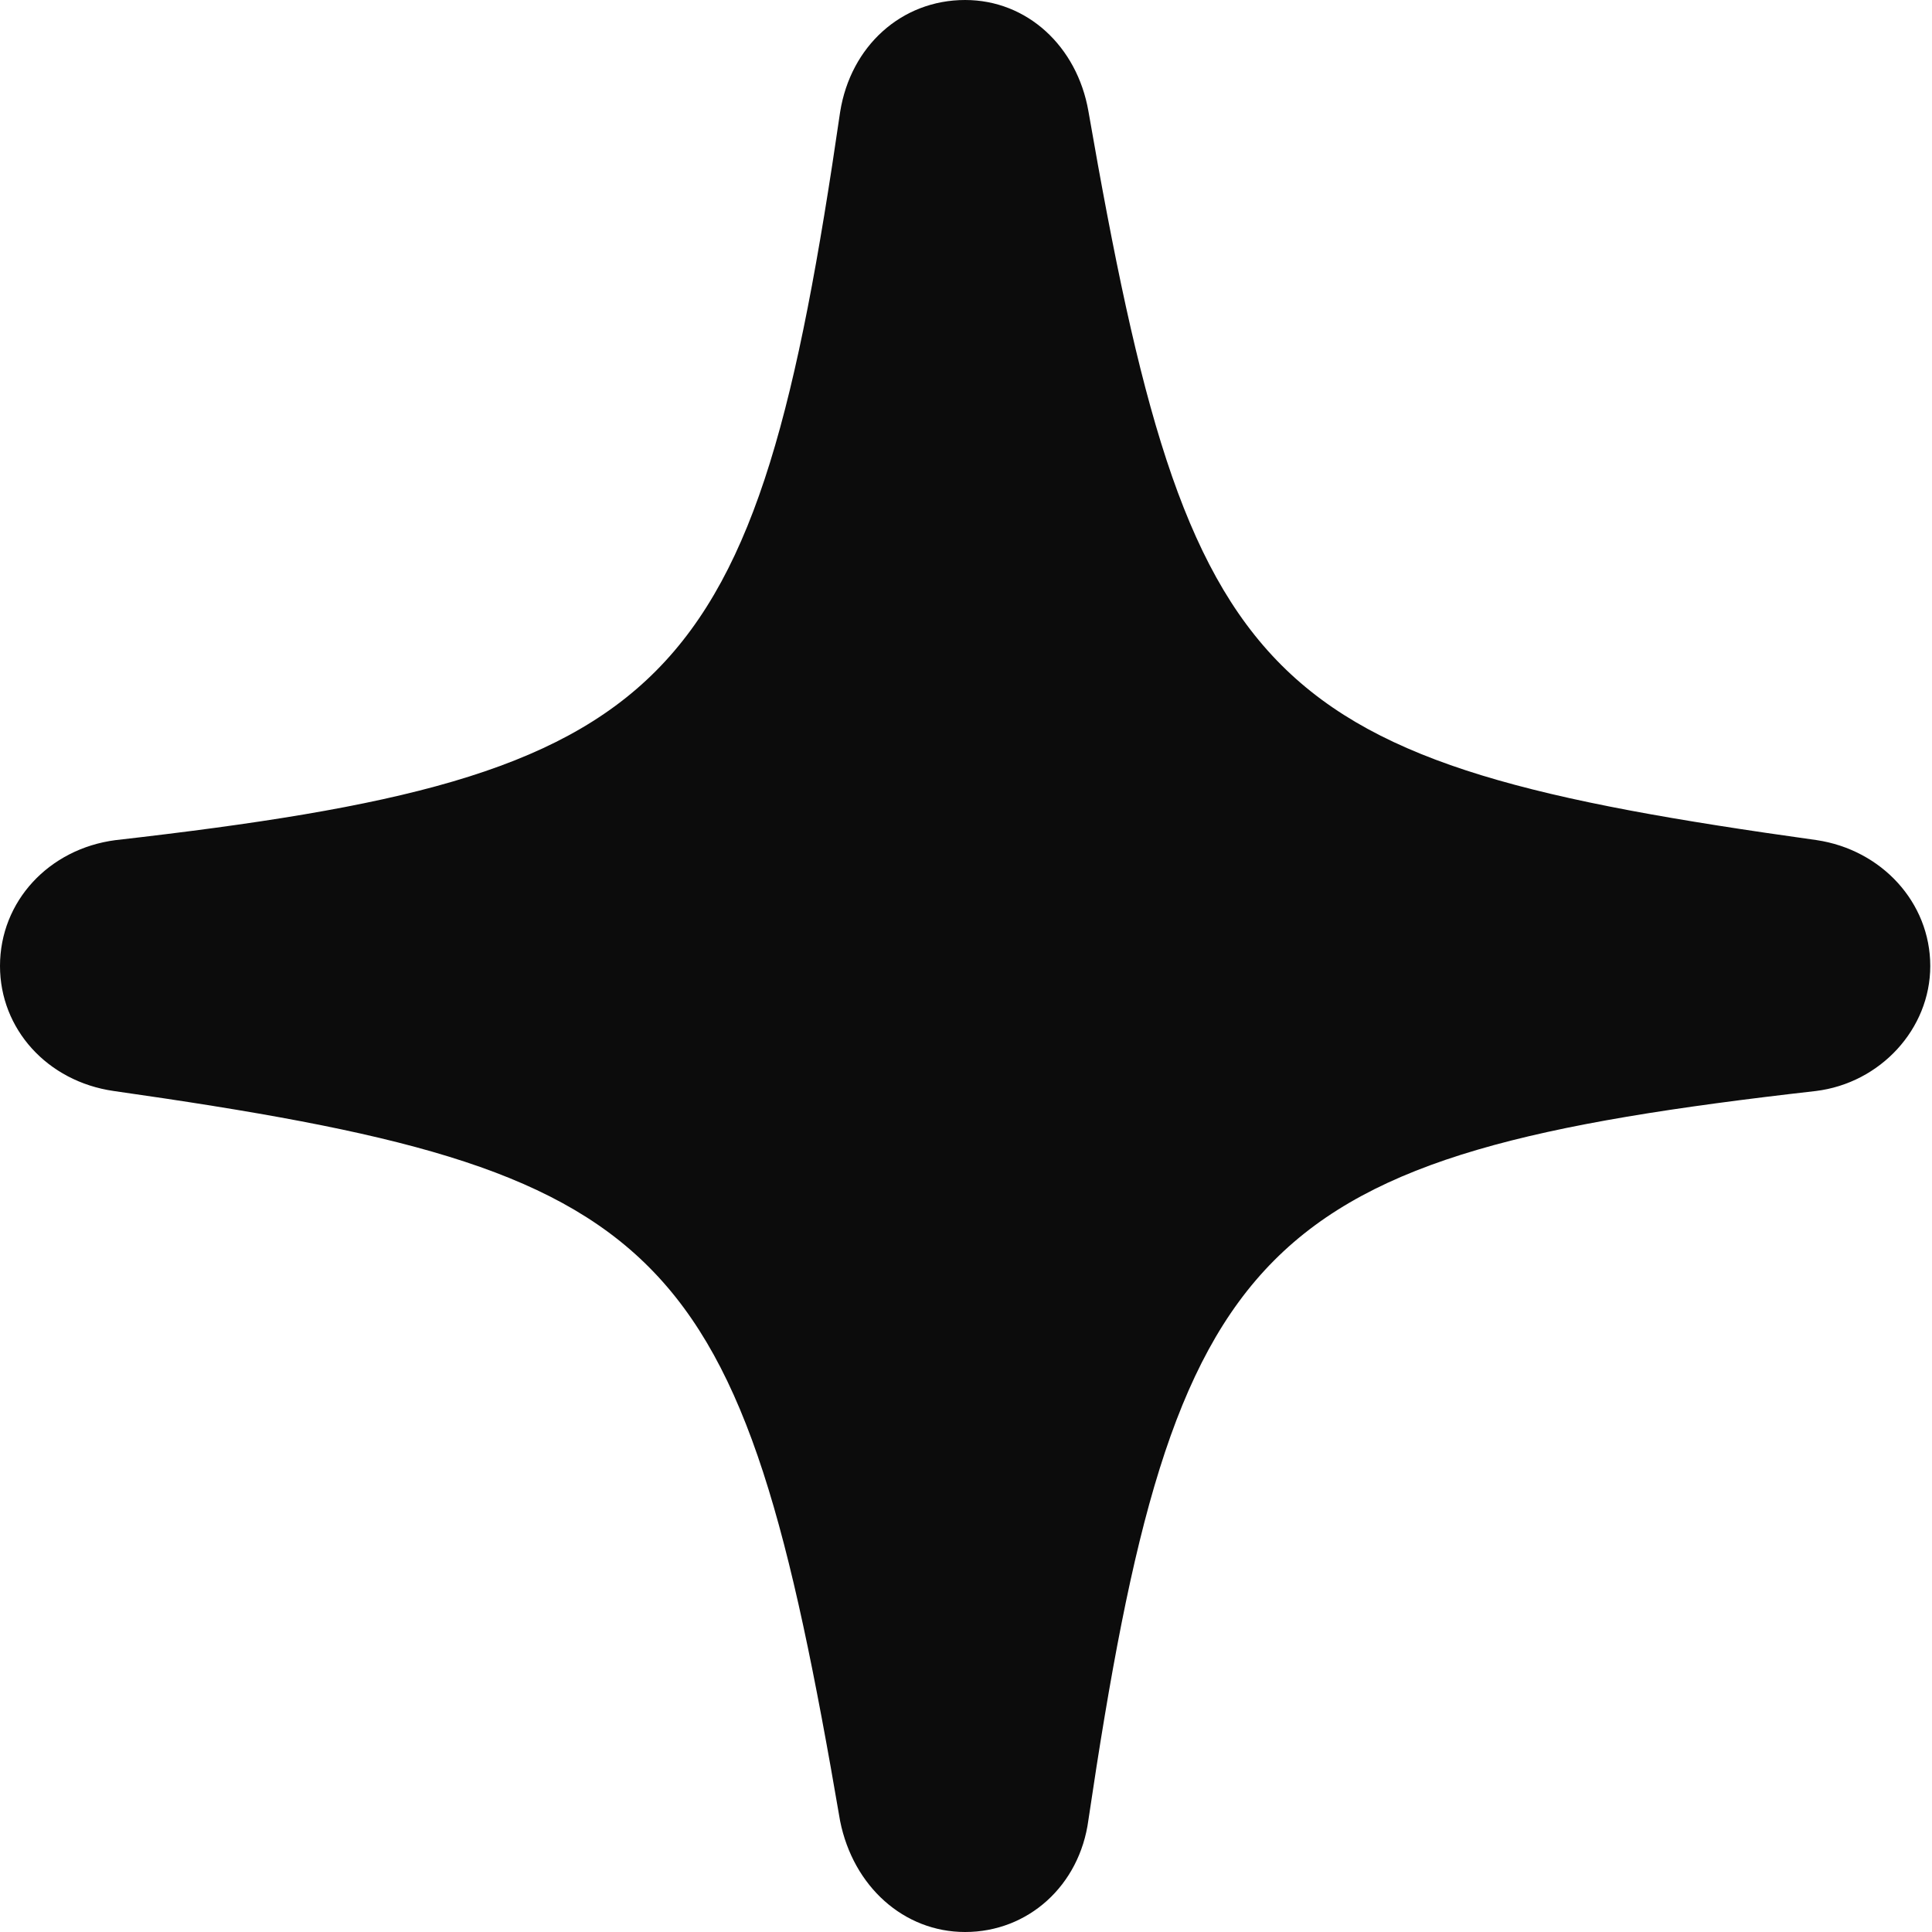 <svg width="49" height="49" fill="none" xmlns="http://www.w3.org/2000/svg"><path d="M24.478 49c1.596 0 2.904-1.175 3.126-2.838 2.195-14.81 4.213-16.873 18.447-18.491 1.64-.2 2.905-1.575 2.905-3.17 0-1.62-1.242-2.95-2.883-3.194-14.145-1.973-15.897-3.702-18.469-18.491C27.316 1.176 26.052 0 24.478 0c-1.619 0-2.905 1.175-3.17 2.838-2.151 14.789-4.169 16.85-18.381 18.47C1.242 21.528 0 22.858 0 24.5c0 1.596 1.197 2.927 2.882 3.17 14.168 2.018 15.897 3.725 18.425 18.514.333 1.663 1.619 2.816 3.17 2.816z" fill="#0C0C0C"/></svg>
